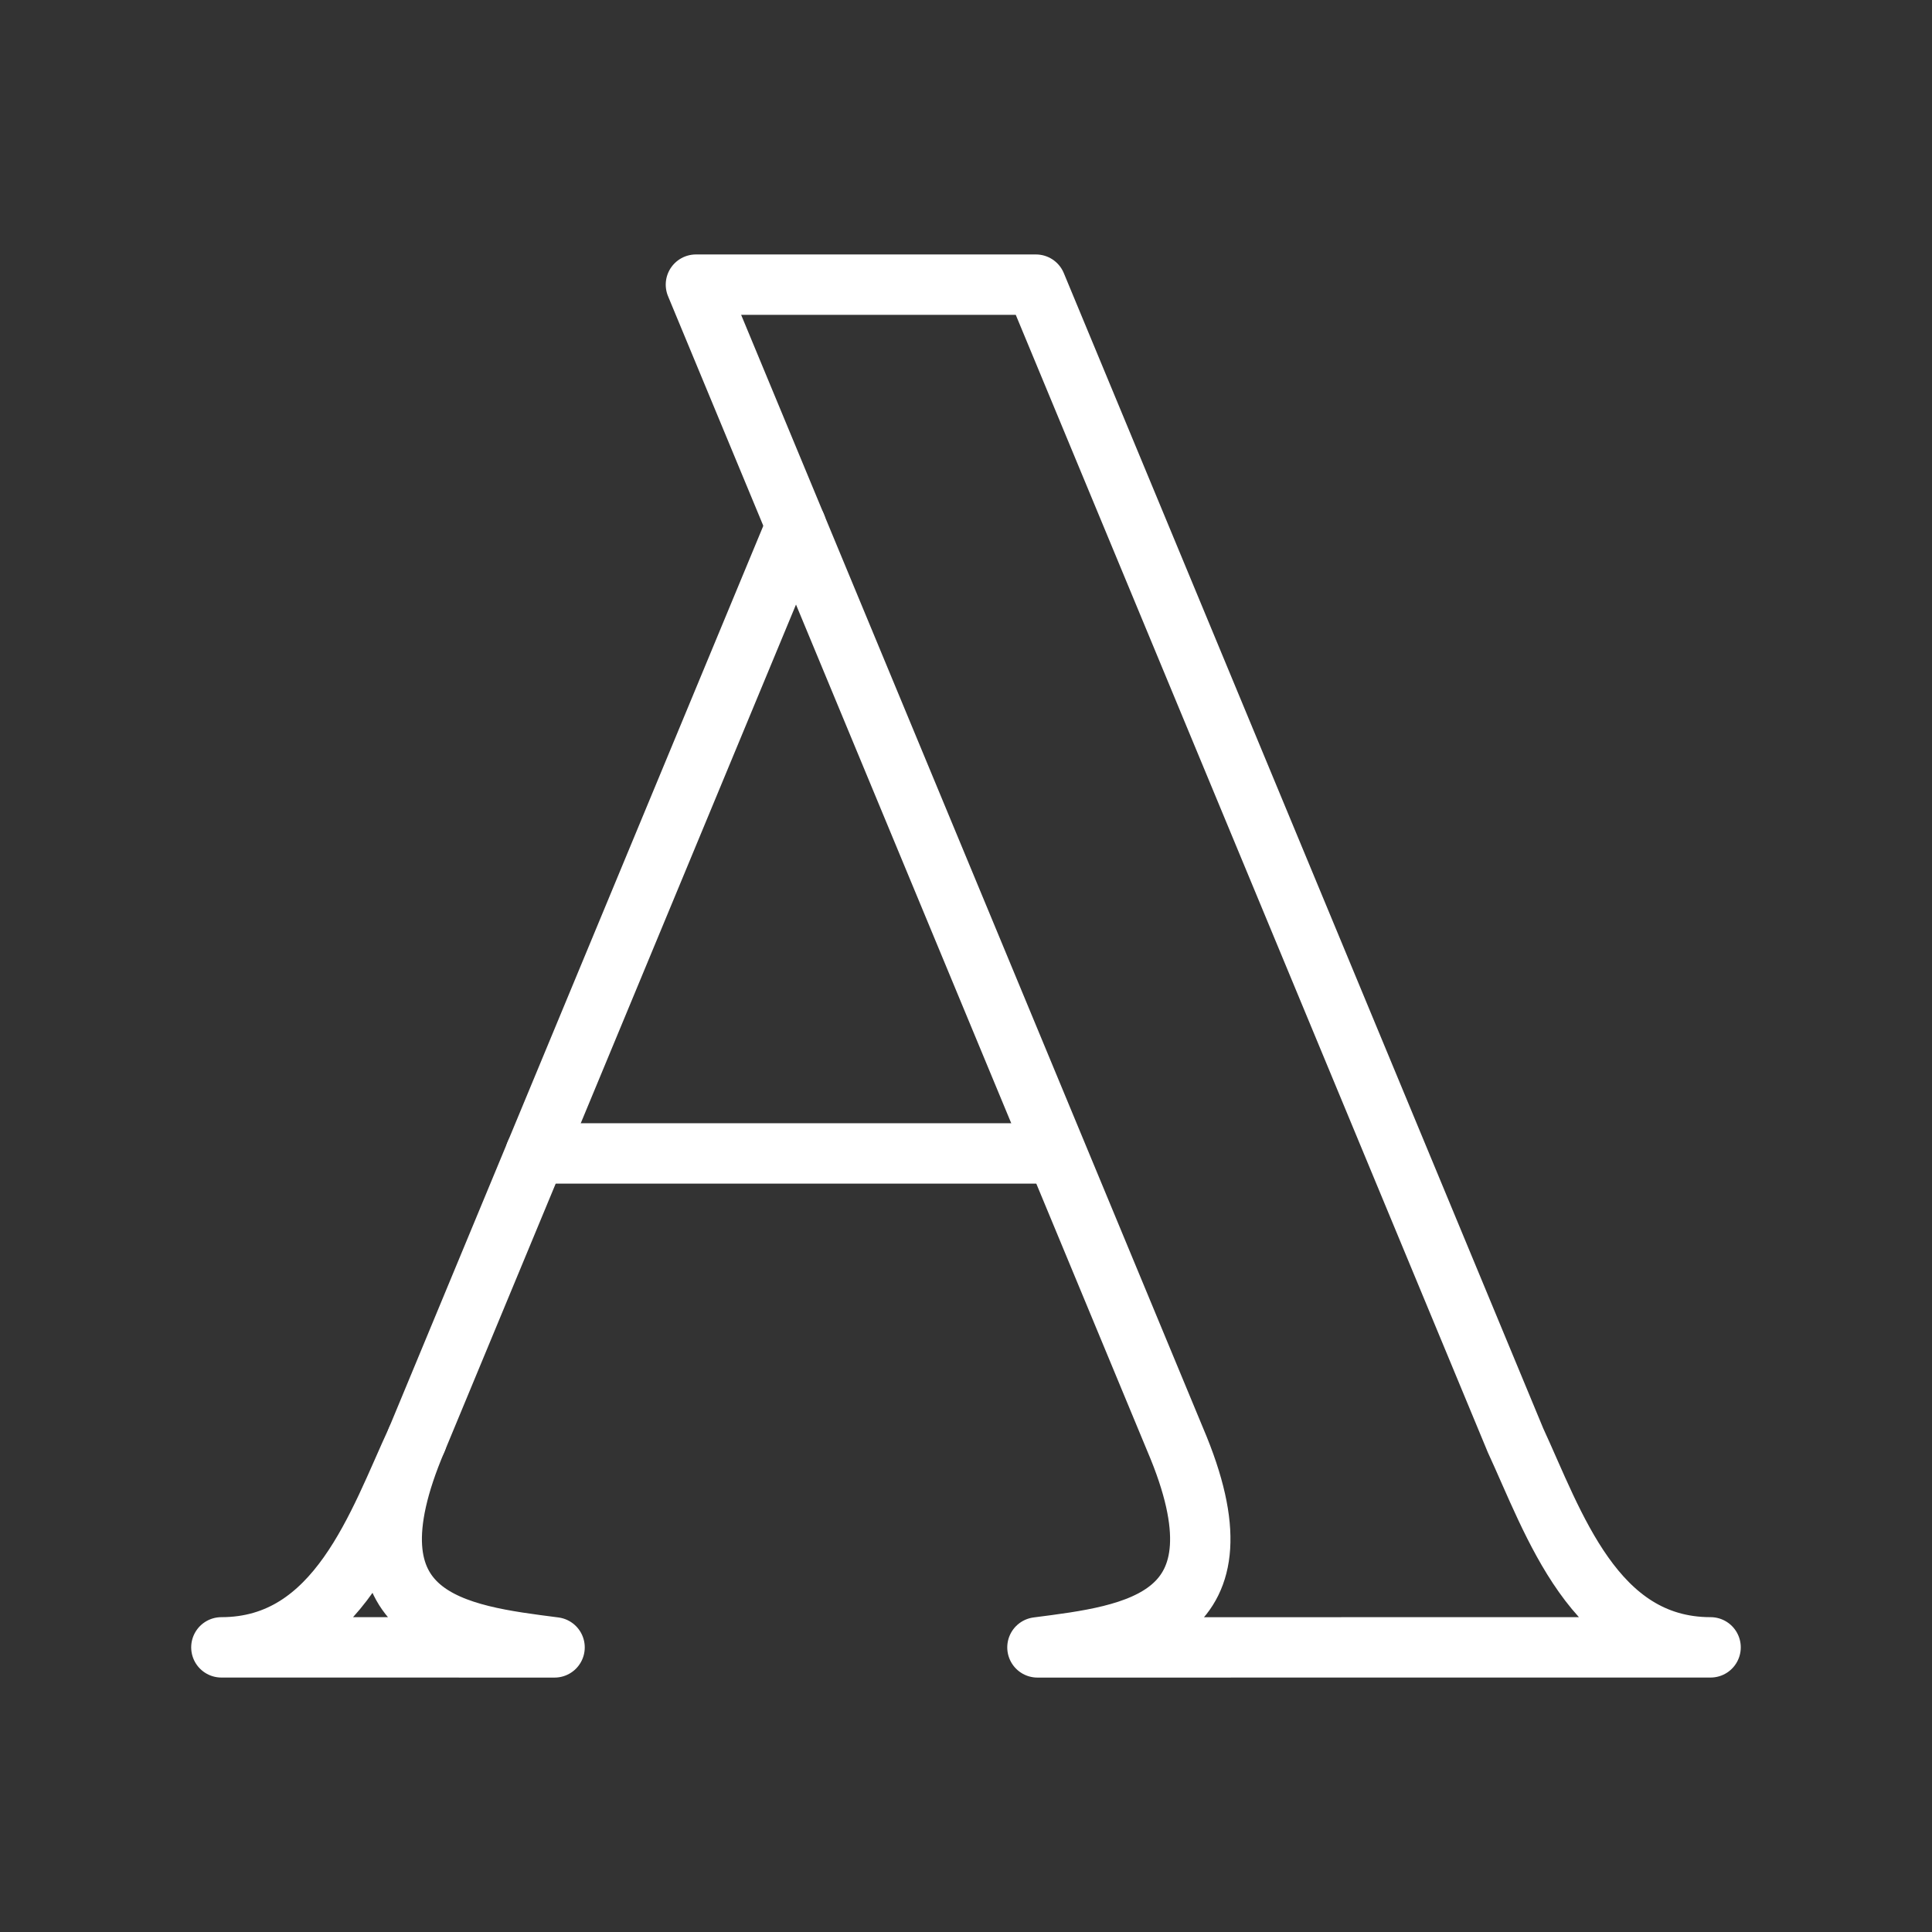 <ns0:svg xmlns:ns0="http://www.w3.org/2000/svg" id="a" viewBox="0 0 48 48" style="stroke-width:1.5px"><ns0:rect x="0" y="0" width="48" height="48" fill="#333333" stroke="none"/><ns0:defs style="stroke-width:1.5px"><ns0:style style="stroke-width:1.5px">.c{fill:none;stroke:#fff;stroke-linecap:round;stroke-linejoin:round;}</ns0:style></ns0:defs><ns0:path class="c" d="m37.645,35.766L25.737,7.072h-8.447l11.908,28.695c1.928,4.52-1.019,4.852-3.423,5.162l16.724-.001c-2.901,0-3.897-3.095-4.855-5.162Z" style="stroke-width:1.5px" /><ns0:line class="c" x1="19.777" y1="13.062" x2="10.355" y2="35.766" style="stroke-width:1.5px" /><ns0:path class="c" d="m10.355,35.766c-.958,2.067-1.954,5.162-4.855,5.162l8.278.001c-2.404-.31-5.351-.642-3.423-5.162" style="stroke-width:1.5px" /><ns0:line class="c" x1="13.305" y1="28.657" x2="26.208" y2="28.657" style="stroke-width:1.5px" /></ns0:svg>